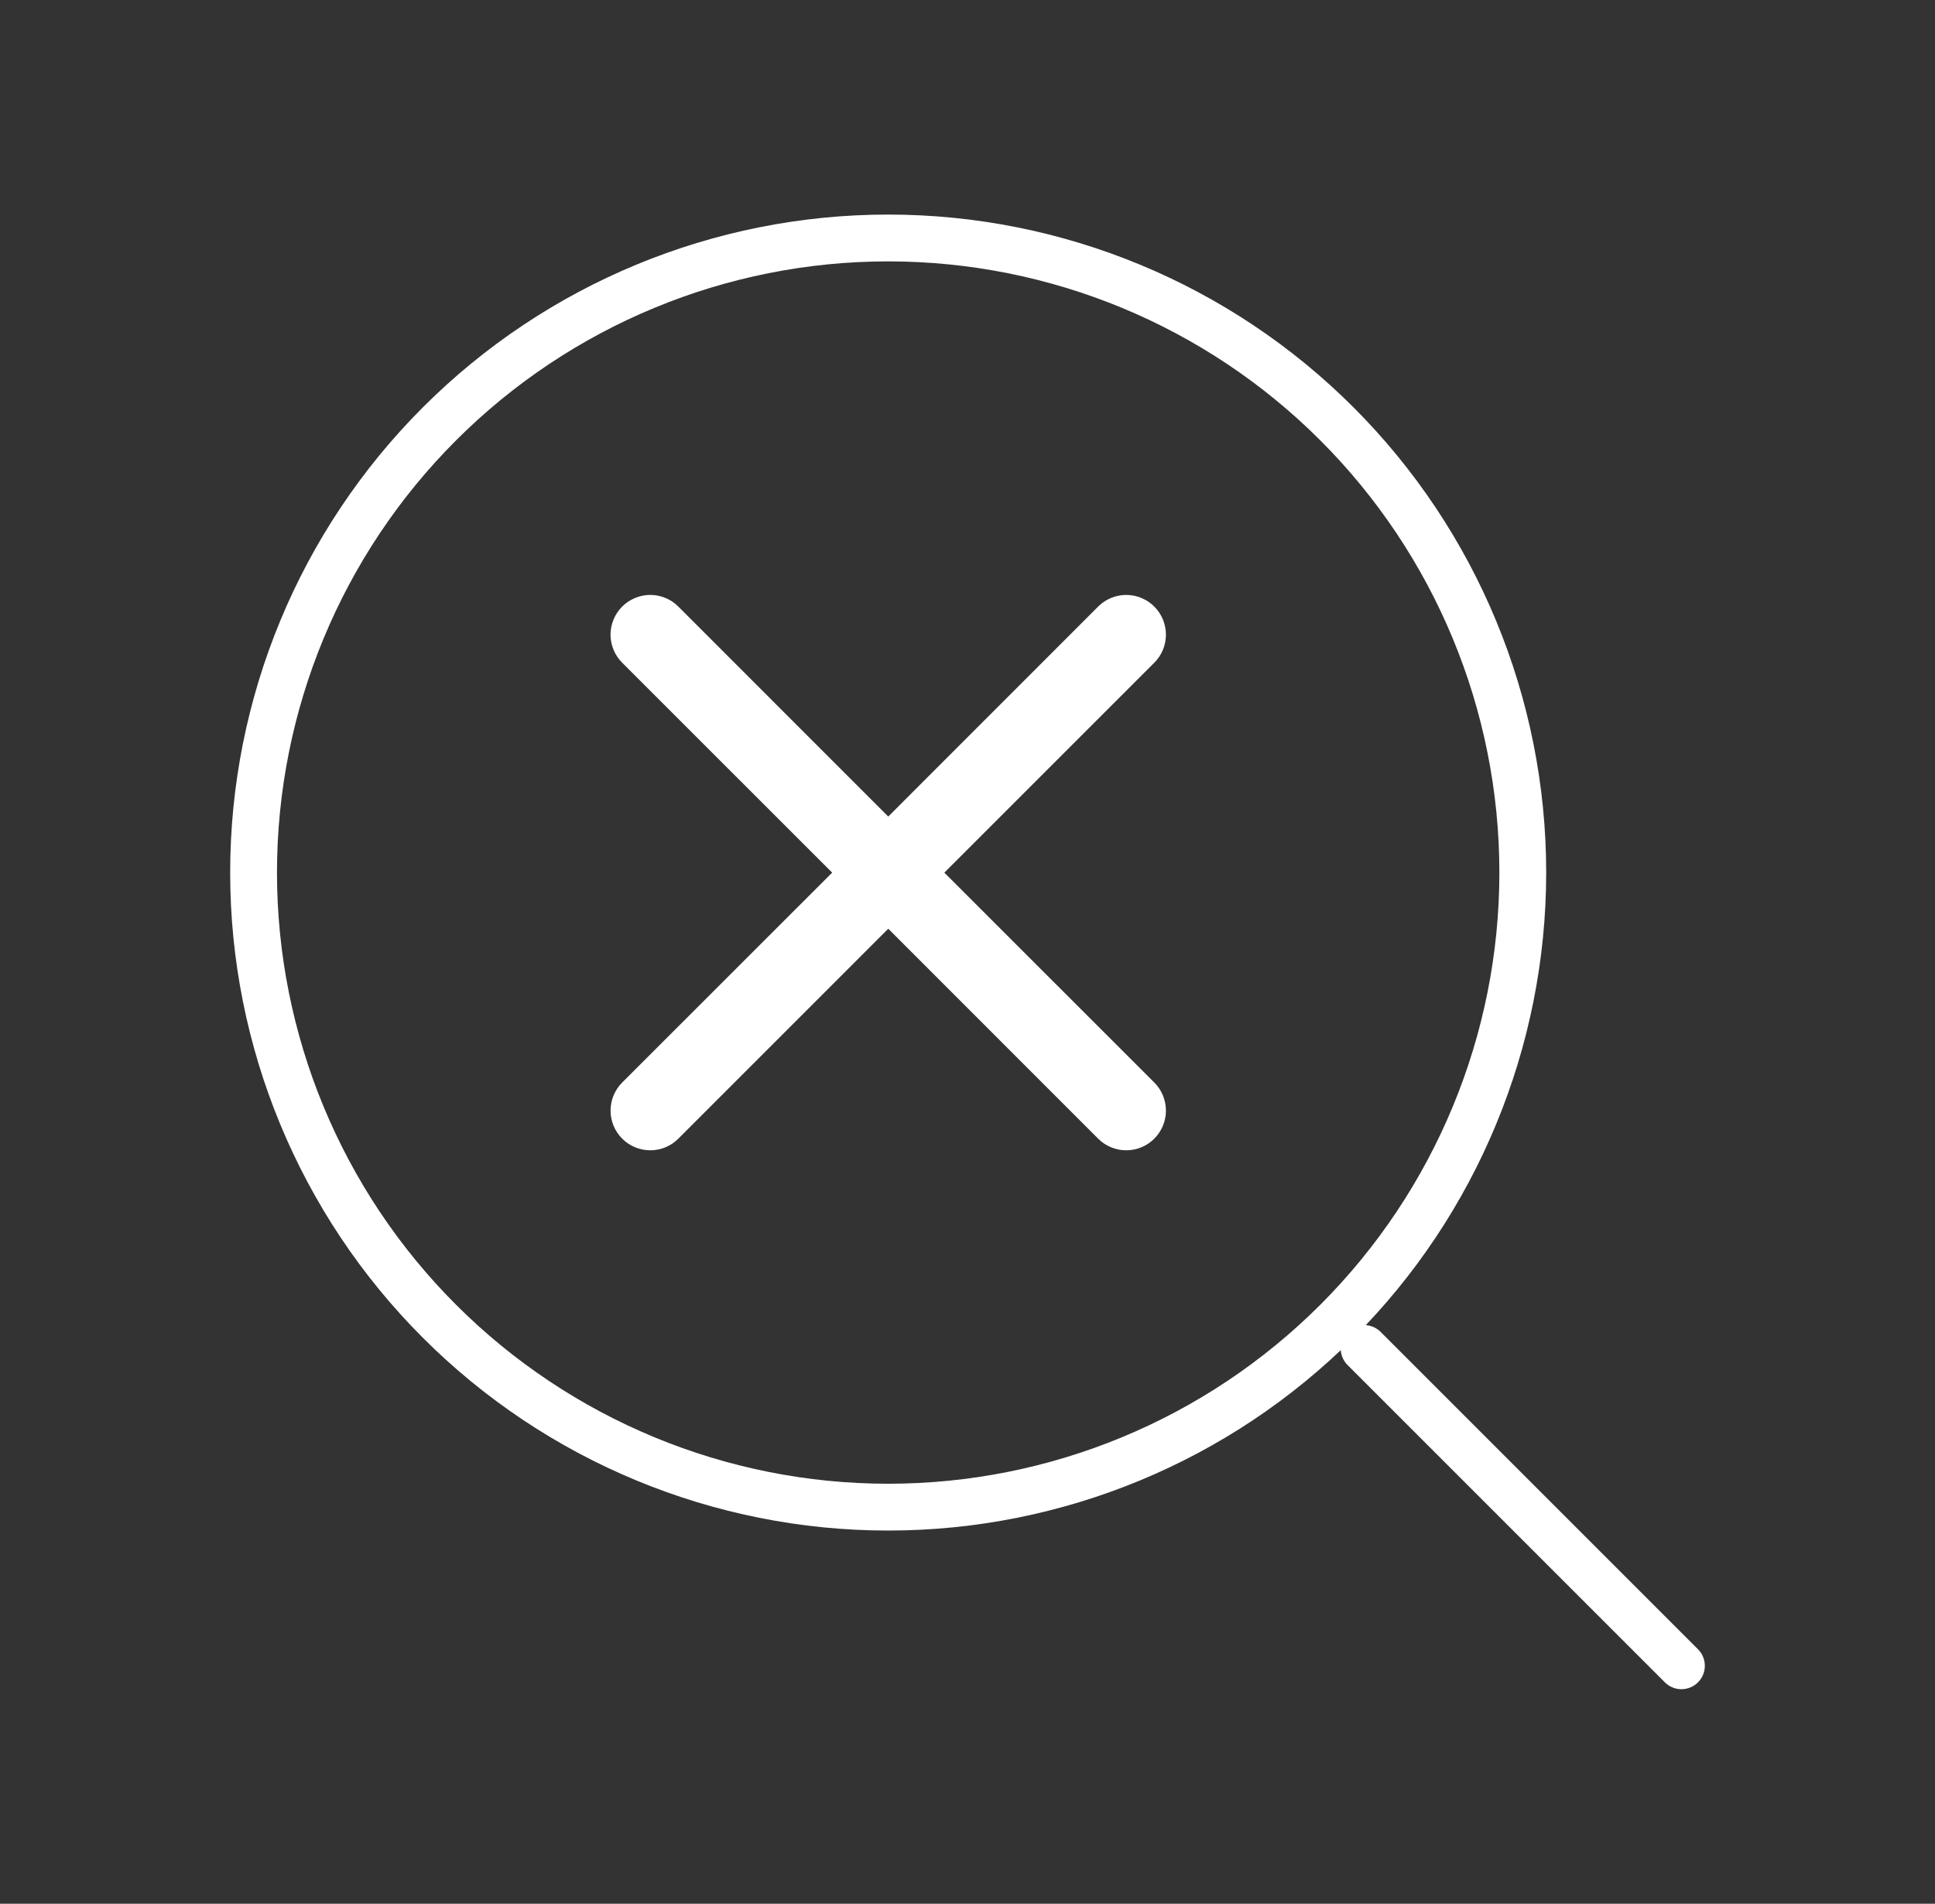 <svg width="62" height="61" viewBox="0 0 62 61" fill="none" xmlns="http://www.w3.org/2000/svg">
<rect x="0" y="0" width="62" height="61" fill="#333333" stroke="none"/>
<g id="iconoir:search">
<path id="Vector" d="M43.708 43.208L53.875 53.375M8.125 27.958C8.125 33.351 10.267 38.523 14.081 42.336C17.894 46.149 23.066 48.292 28.458 48.292C33.851 48.292 39.023 46.149 42.836 42.336C46.649 38.523 48.792 33.351 48.792 27.958C48.792 22.566 46.649 17.394 42.836 13.581C39.023 9.767 33.851 7.625 28.458 7.625C23.066 7.625 17.894 9.767 14.081 13.581C10.267 17.394 8.125 22.566 8.125 27.958Z" stroke="white" stroke-width="1.5" stroke-linecap="round" stroke-linejoin="round"/>
<path id="Vector_2" d="M19.936 19.436C20.054 19.317 20.194 19.224 20.349 19.16C20.503 19.096 20.668 19.062 20.836 19.062C21.003 19.062 21.168 19.096 21.323 19.16C21.477 19.224 21.617 19.317 21.735 19.436L28.461 26.164L35.186 19.436C35.304 19.318 35.444 19.224 35.599 19.16C35.753 19.096 35.919 19.063 36.086 19.063C36.253 19.063 36.418 19.096 36.572 19.16C36.727 19.224 36.867 19.318 36.985 19.436C37.103 19.554 37.197 19.694 37.261 19.849C37.325 20.003 37.358 20.169 37.358 20.336C37.358 20.503 37.325 20.668 37.261 20.823C37.197 20.977 37.103 21.117 36.985 21.235L30.258 27.961L36.985 34.686C37.103 34.804 37.197 34.944 37.261 35.099C37.325 35.253 37.358 35.419 37.358 35.586C37.358 35.753 37.325 35.918 37.261 36.072C37.197 36.227 37.103 36.367 36.985 36.485C36.867 36.603 36.727 36.697 36.572 36.761C36.418 36.825 36.253 36.858 36.086 36.858C35.919 36.858 35.753 36.825 35.599 36.761C35.444 36.697 35.304 36.603 35.186 36.485L28.461 29.758L21.735 36.485C21.617 36.603 21.477 36.697 21.323 36.761C21.168 36.825 21.003 36.858 20.836 36.858C20.669 36.858 20.503 36.825 20.349 36.761C20.194 36.697 20.054 36.603 19.936 36.485C19.818 36.367 19.724 36.227 19.66 36.072C19.596 35.918 19.563 35.753 19.563 35.586C19.563 35.419 19.596 35.253 19.66 35.099C19.724 34.944 19.818 34.804 19.936 34.686L26.664 27.961L19.936 21.235C19.817 21.117 19.724 20.977 19.66 20.823C19.596 20.668 19.562 20.503 19.562 20.336C19.562 20.168 19.596 20.003 19.66 19.849C19.724 19.694 19.817 19.554 19.936 19.436Z" fill="white"/>
</g>
</svg>
